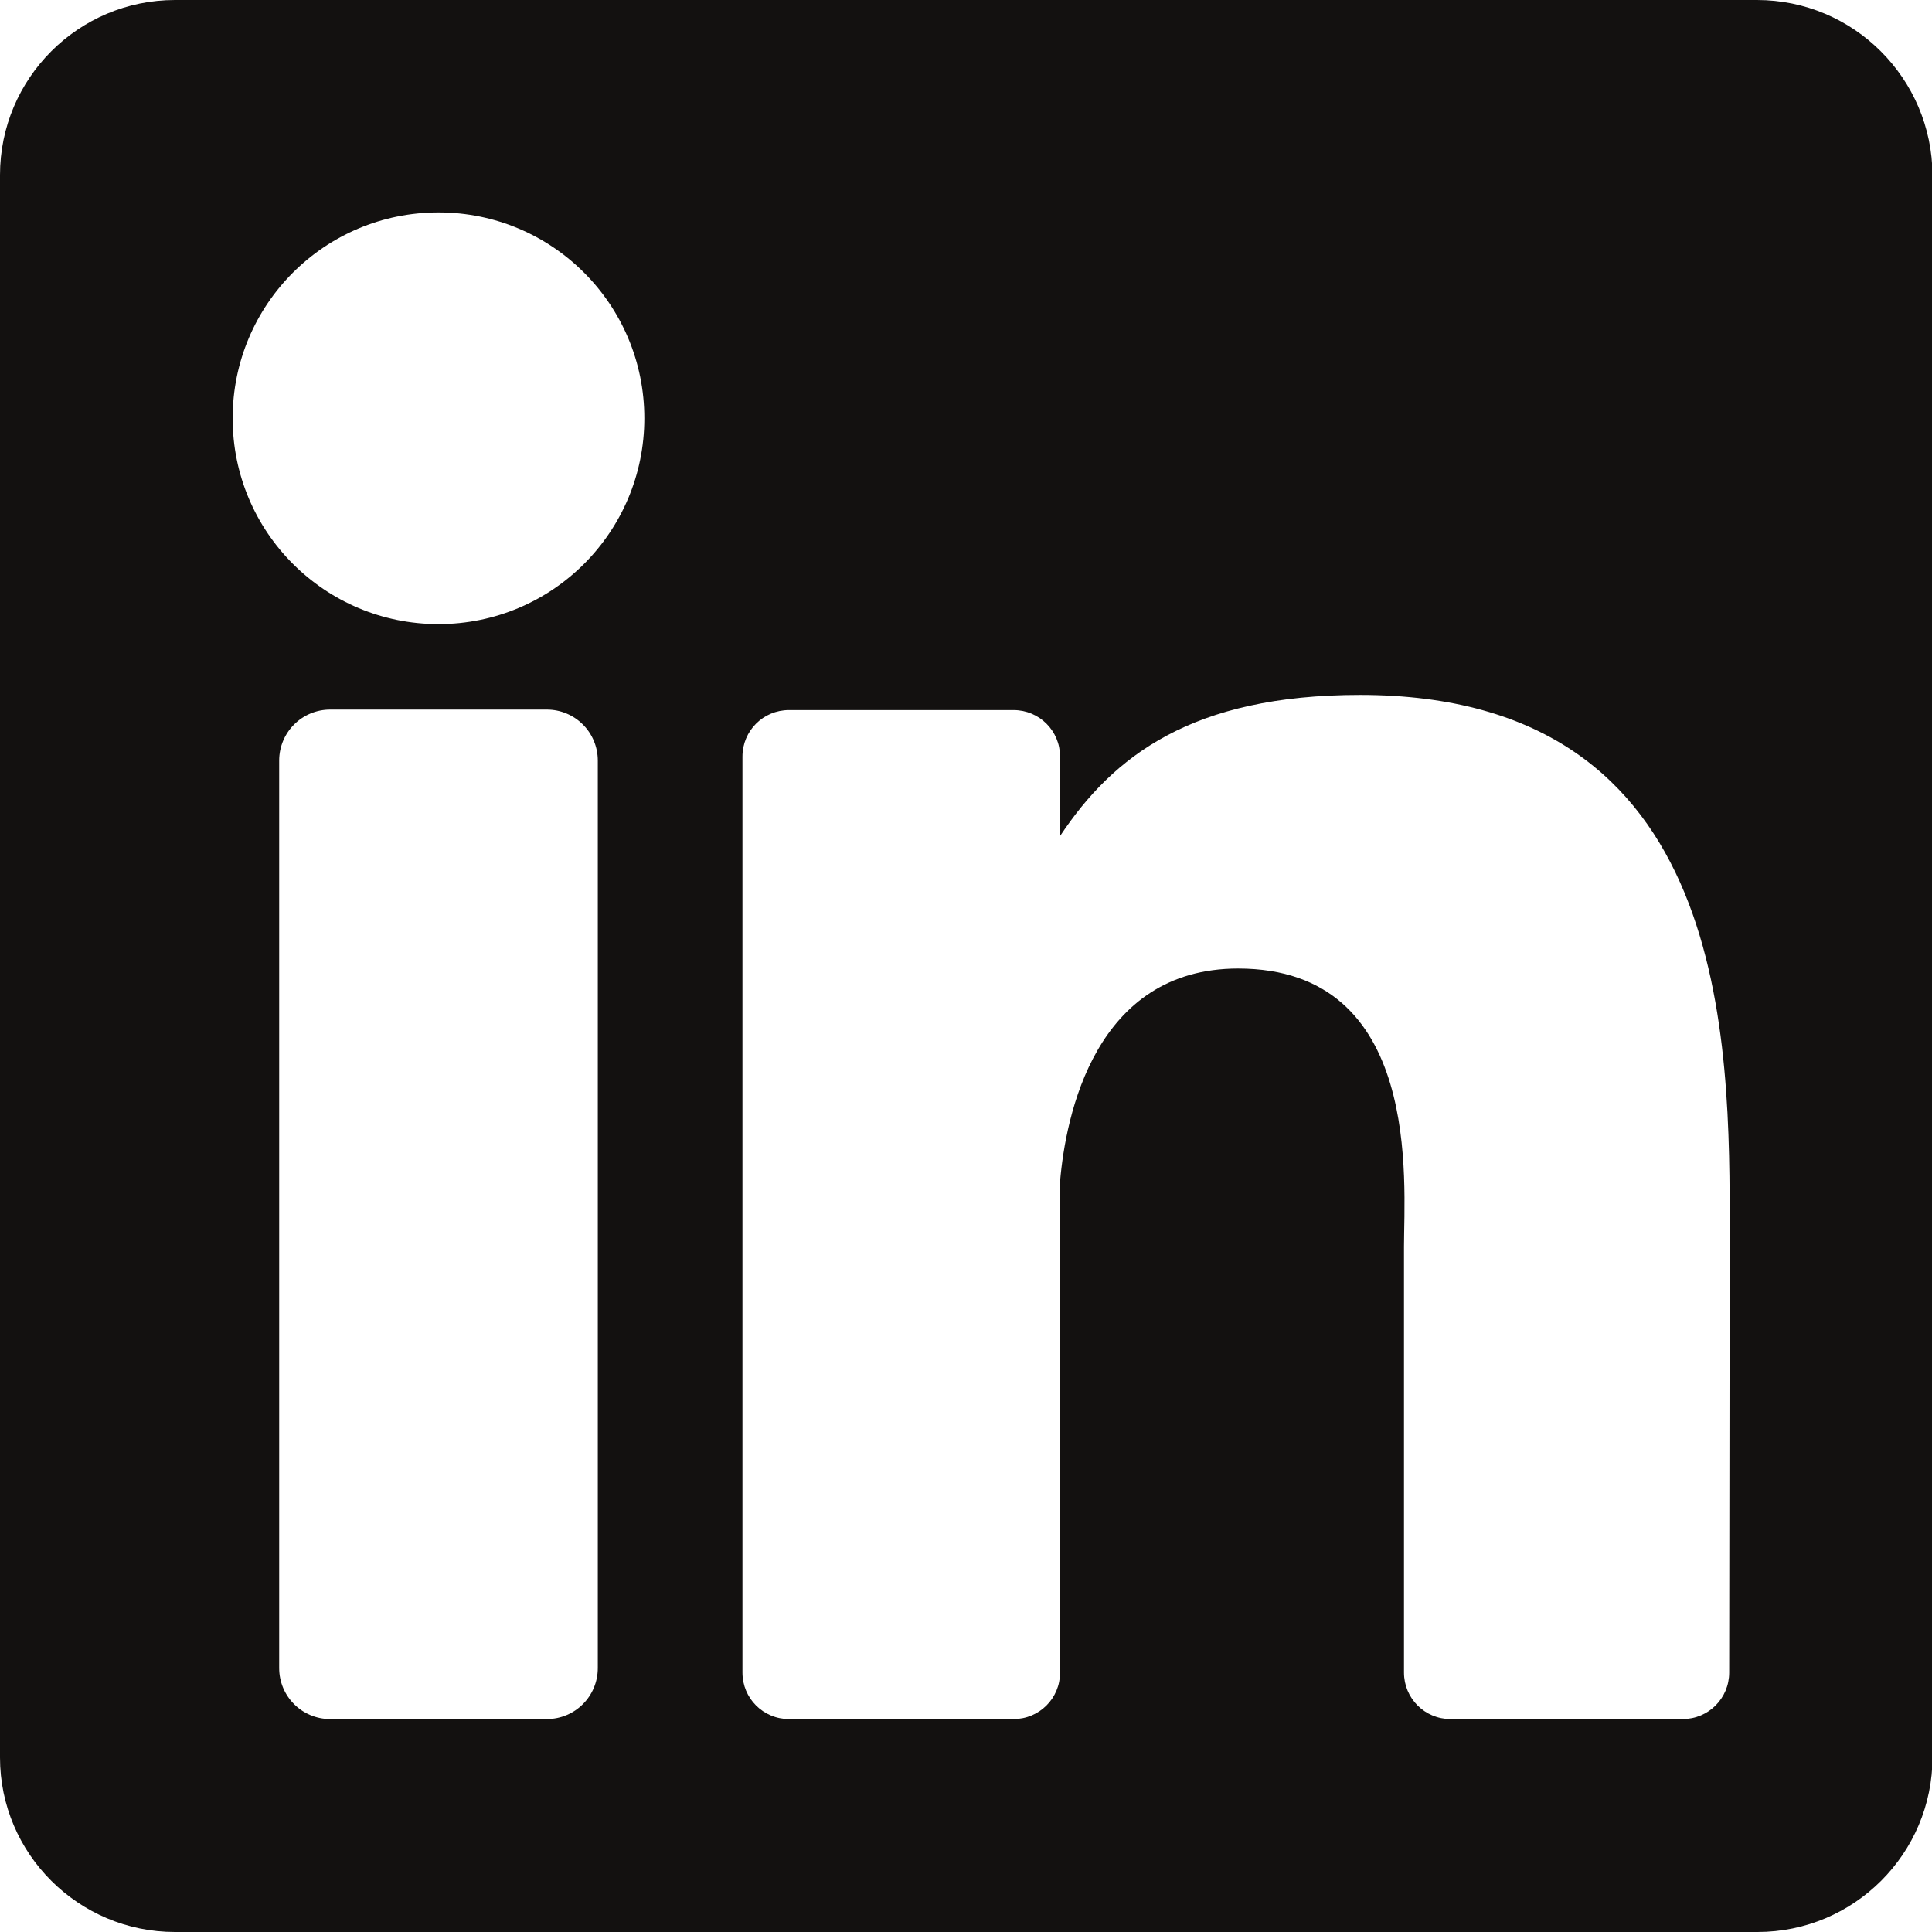 <svg width="382" height="382" viewBox="0 0 382 382" fill="none" xmlns="http://www.w3.org/2000/svg">
<g clip-path="url(#clip0_2_5)">
<path d="M347.4 0H34.6C15.5 0 0 15.5 0 34.6V347.5C0 366.5 15.5 382 34.6 382H347.5C366.6 382 382.1 366.5 382.1 347.4V34.6C382 15.5 366.5 0 347.4 0ZM118.2 329.8C118.2 335.4 113.7 339.9 108.1 339.9H65.3C59.7 339.9 55.2 335.4 55.2 329.8V150.4C55.2 144.8 59.7 140.3 65.3 140.3H108.1C113.7 140.3 118.2 144.8 118.2 150.4V329.8V329.8ZM86.7 123.4C64.2 123.4 46 105.2 46 82.7C46 60.2 64.2 42 86.7 42C109.2 42 127.4 60.2 127.4 82.7C127.4 105.2 109.2 123.4 86.7 123.4ZM341.9 330.7C341.9 335.8 337.8 339.9 332.7 339.9H286.8C281.7 339.9 277.6 335.8 277.6 330.7V246.5C277.6 233.9 281.3 191.5 244.8 191.5C216.5 191.5 210.7 220.6 209.6 233.6V330.7C209.6 335.8 205.5 339.9 200.4 339.9H156C150.9 339.9 146.8 335.8 146.8 330.7V149.6C146.8 144.5 150.9 140.4 156 140.4H200.4C205.5 140.4 209.6 144.5 209.6 149.6V165.3C220.1 149.5 235.7 137.4 268.9 137.4C342.5 137.4 342 206.1 342 243.9L341.9 330.7Z" fill="#131110"/>
</g>
<defs>
<clipPath id="clip0_2_5">
<rect width="382" height="382" fill="white"/>
</clipPath>
</defs>
</svg>

